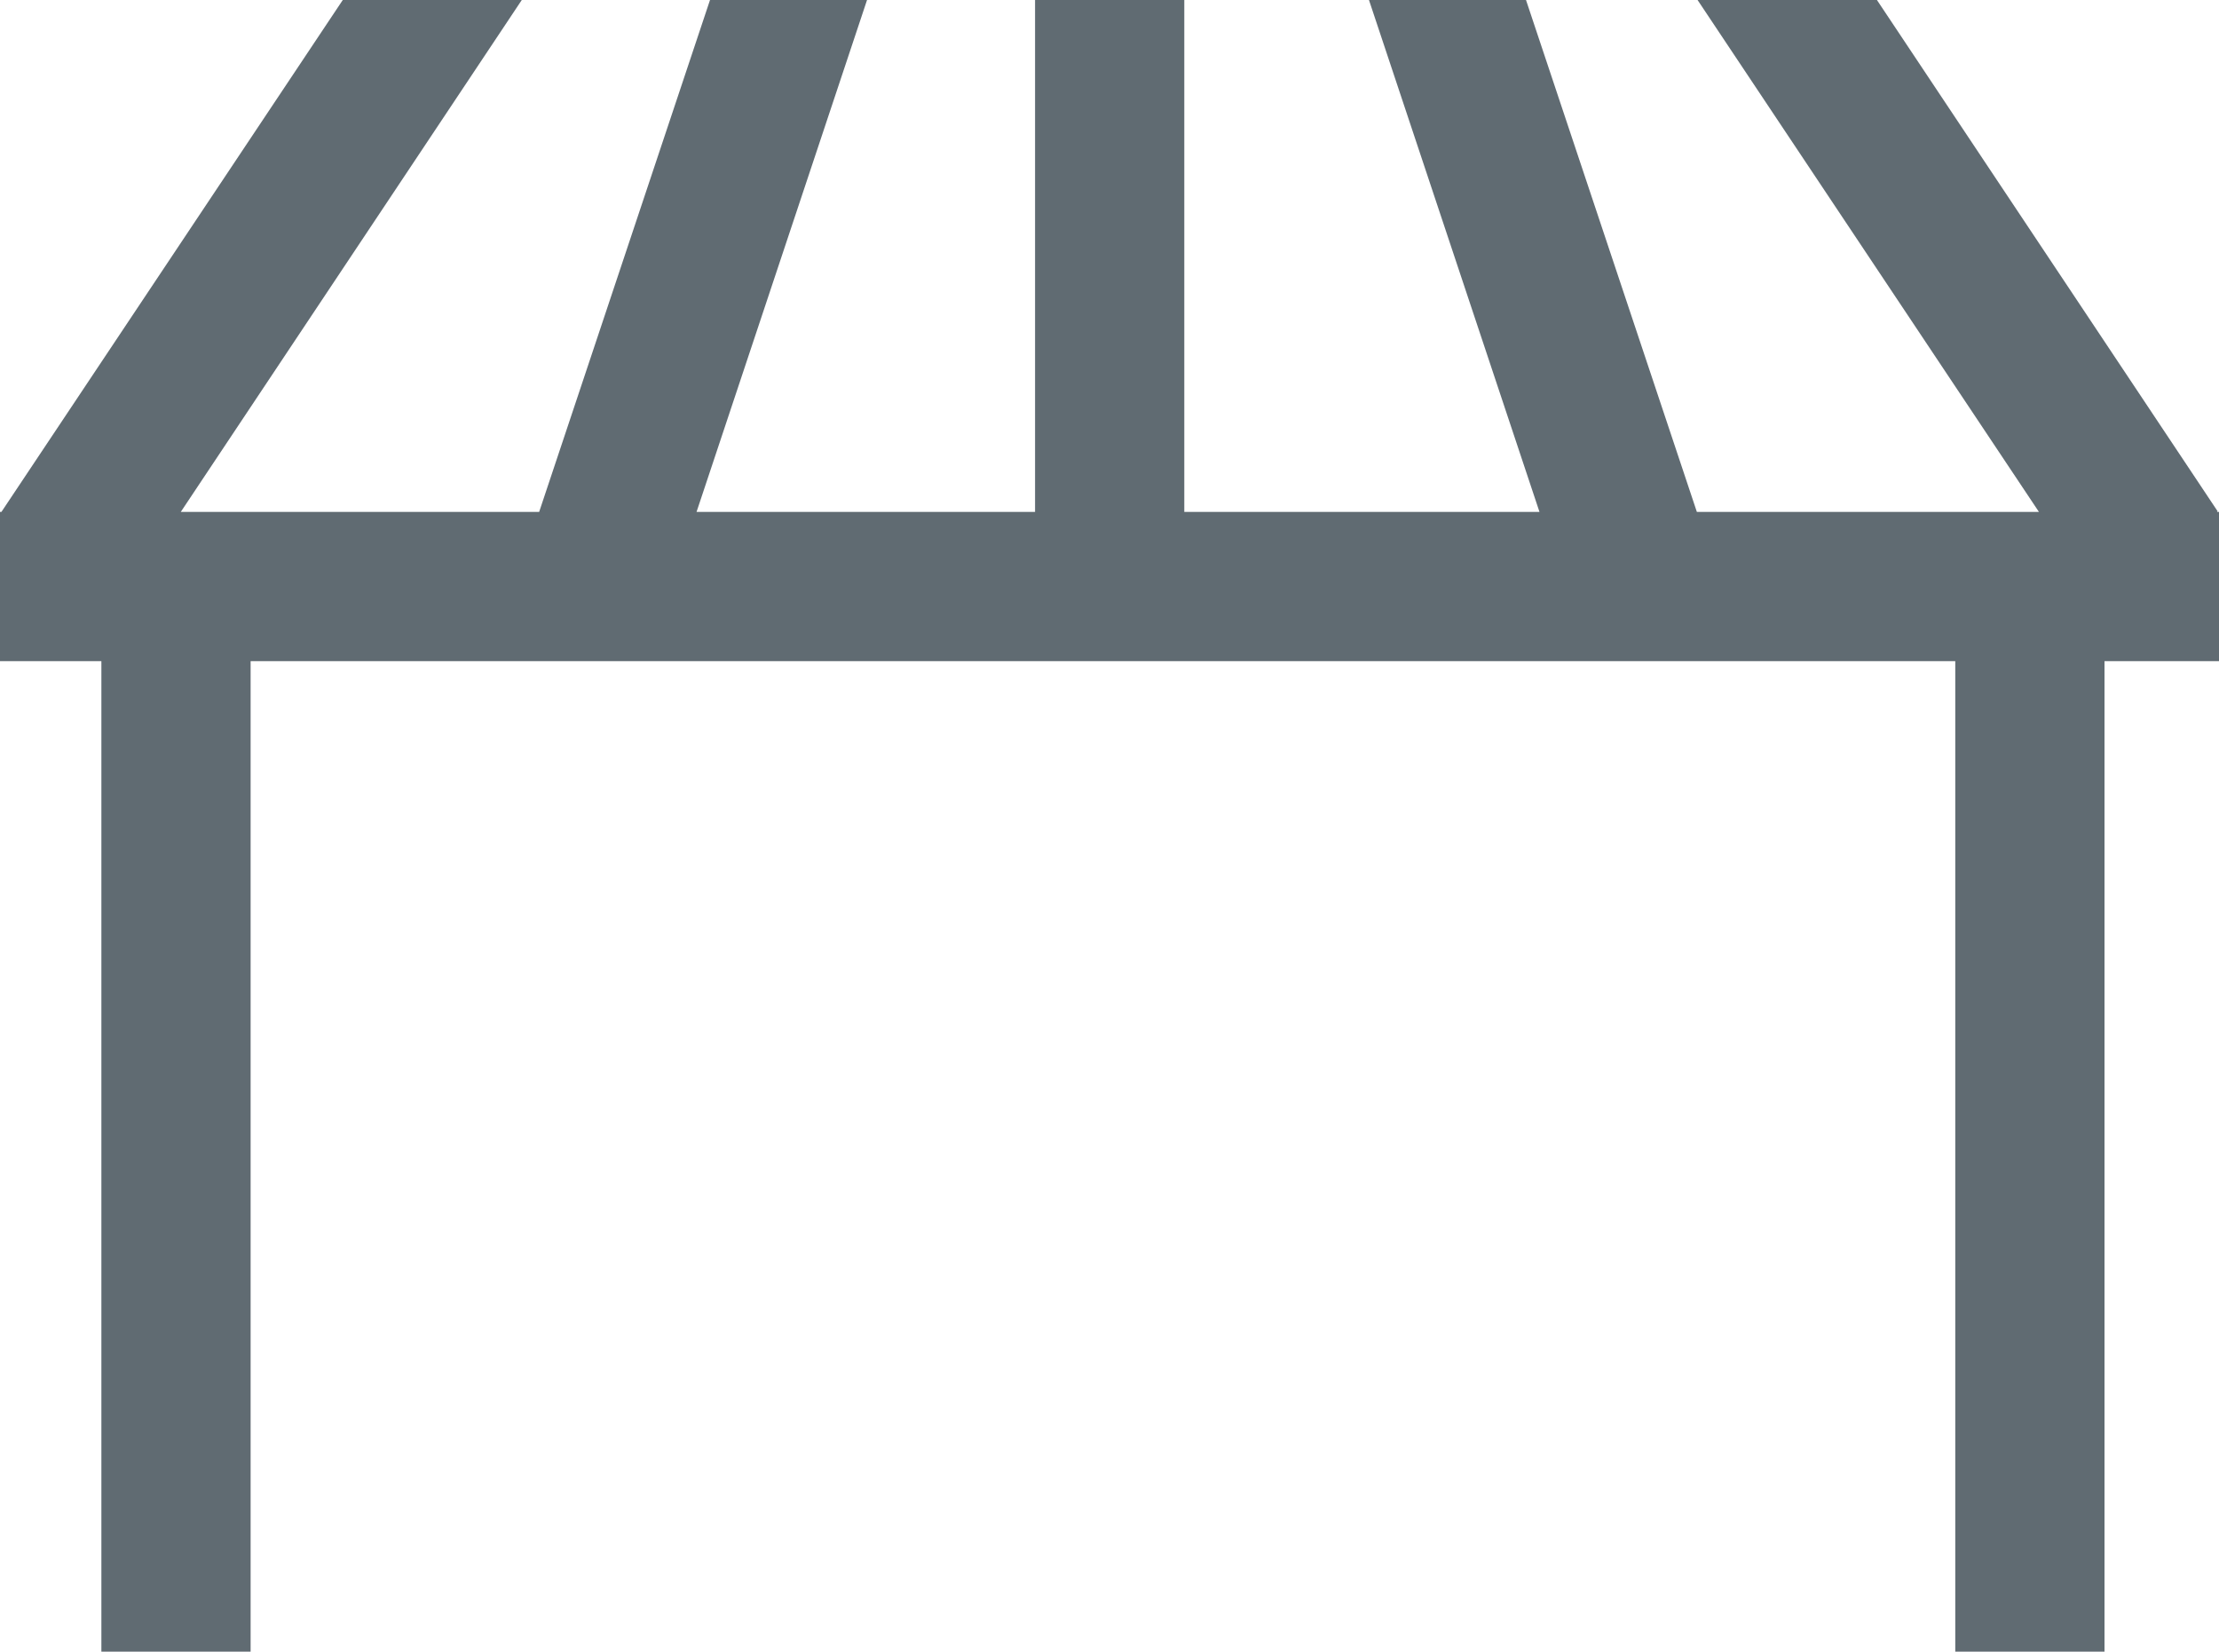 <?xml version="1.0" encoding="utf-8"?>
<!-- Generator: Adobe Illustrator 22.0.1, SVG Export Plug-In . SVG Version: 6.00 Build 0)  -->
<svg version="1.1" id="Ebene_1" xmlns="http://www.w3.org/2000/svg" xmlns:xlink="http://www.w3.org/1999/xlink" x="0px" y="0px"
	 viewBox="0 0 626 465.9" style="enable-background:new 0 0 626 465.9;" xml:space="preserve">
<style type="text/css">
	.st0{fill:#606B72;}
</style>
<polygon class="st0" points="625.6,144.2 529.5,0 478.9,0 575.2,144.4 478.7,144.4 430.5,0 386.2,0 434.3,144.4 334.1,144.4 
	334.1,0 292,0 292,144.4 196.5,144.4 244.6,0 200.3,0 152.1,144.4 51,144.4 147.2,0 96.7,0 0.4,144.4 0,144.4 0,186.5 28.6,186.5 
	28.6,465.9 70.7,465.9 70.7,186.5 551.6,186.5 551.6,465.9 593.7,465.9 593.7,186.5 626,186.5 626,144.4 625.4,144.4 "/>
</svg>
